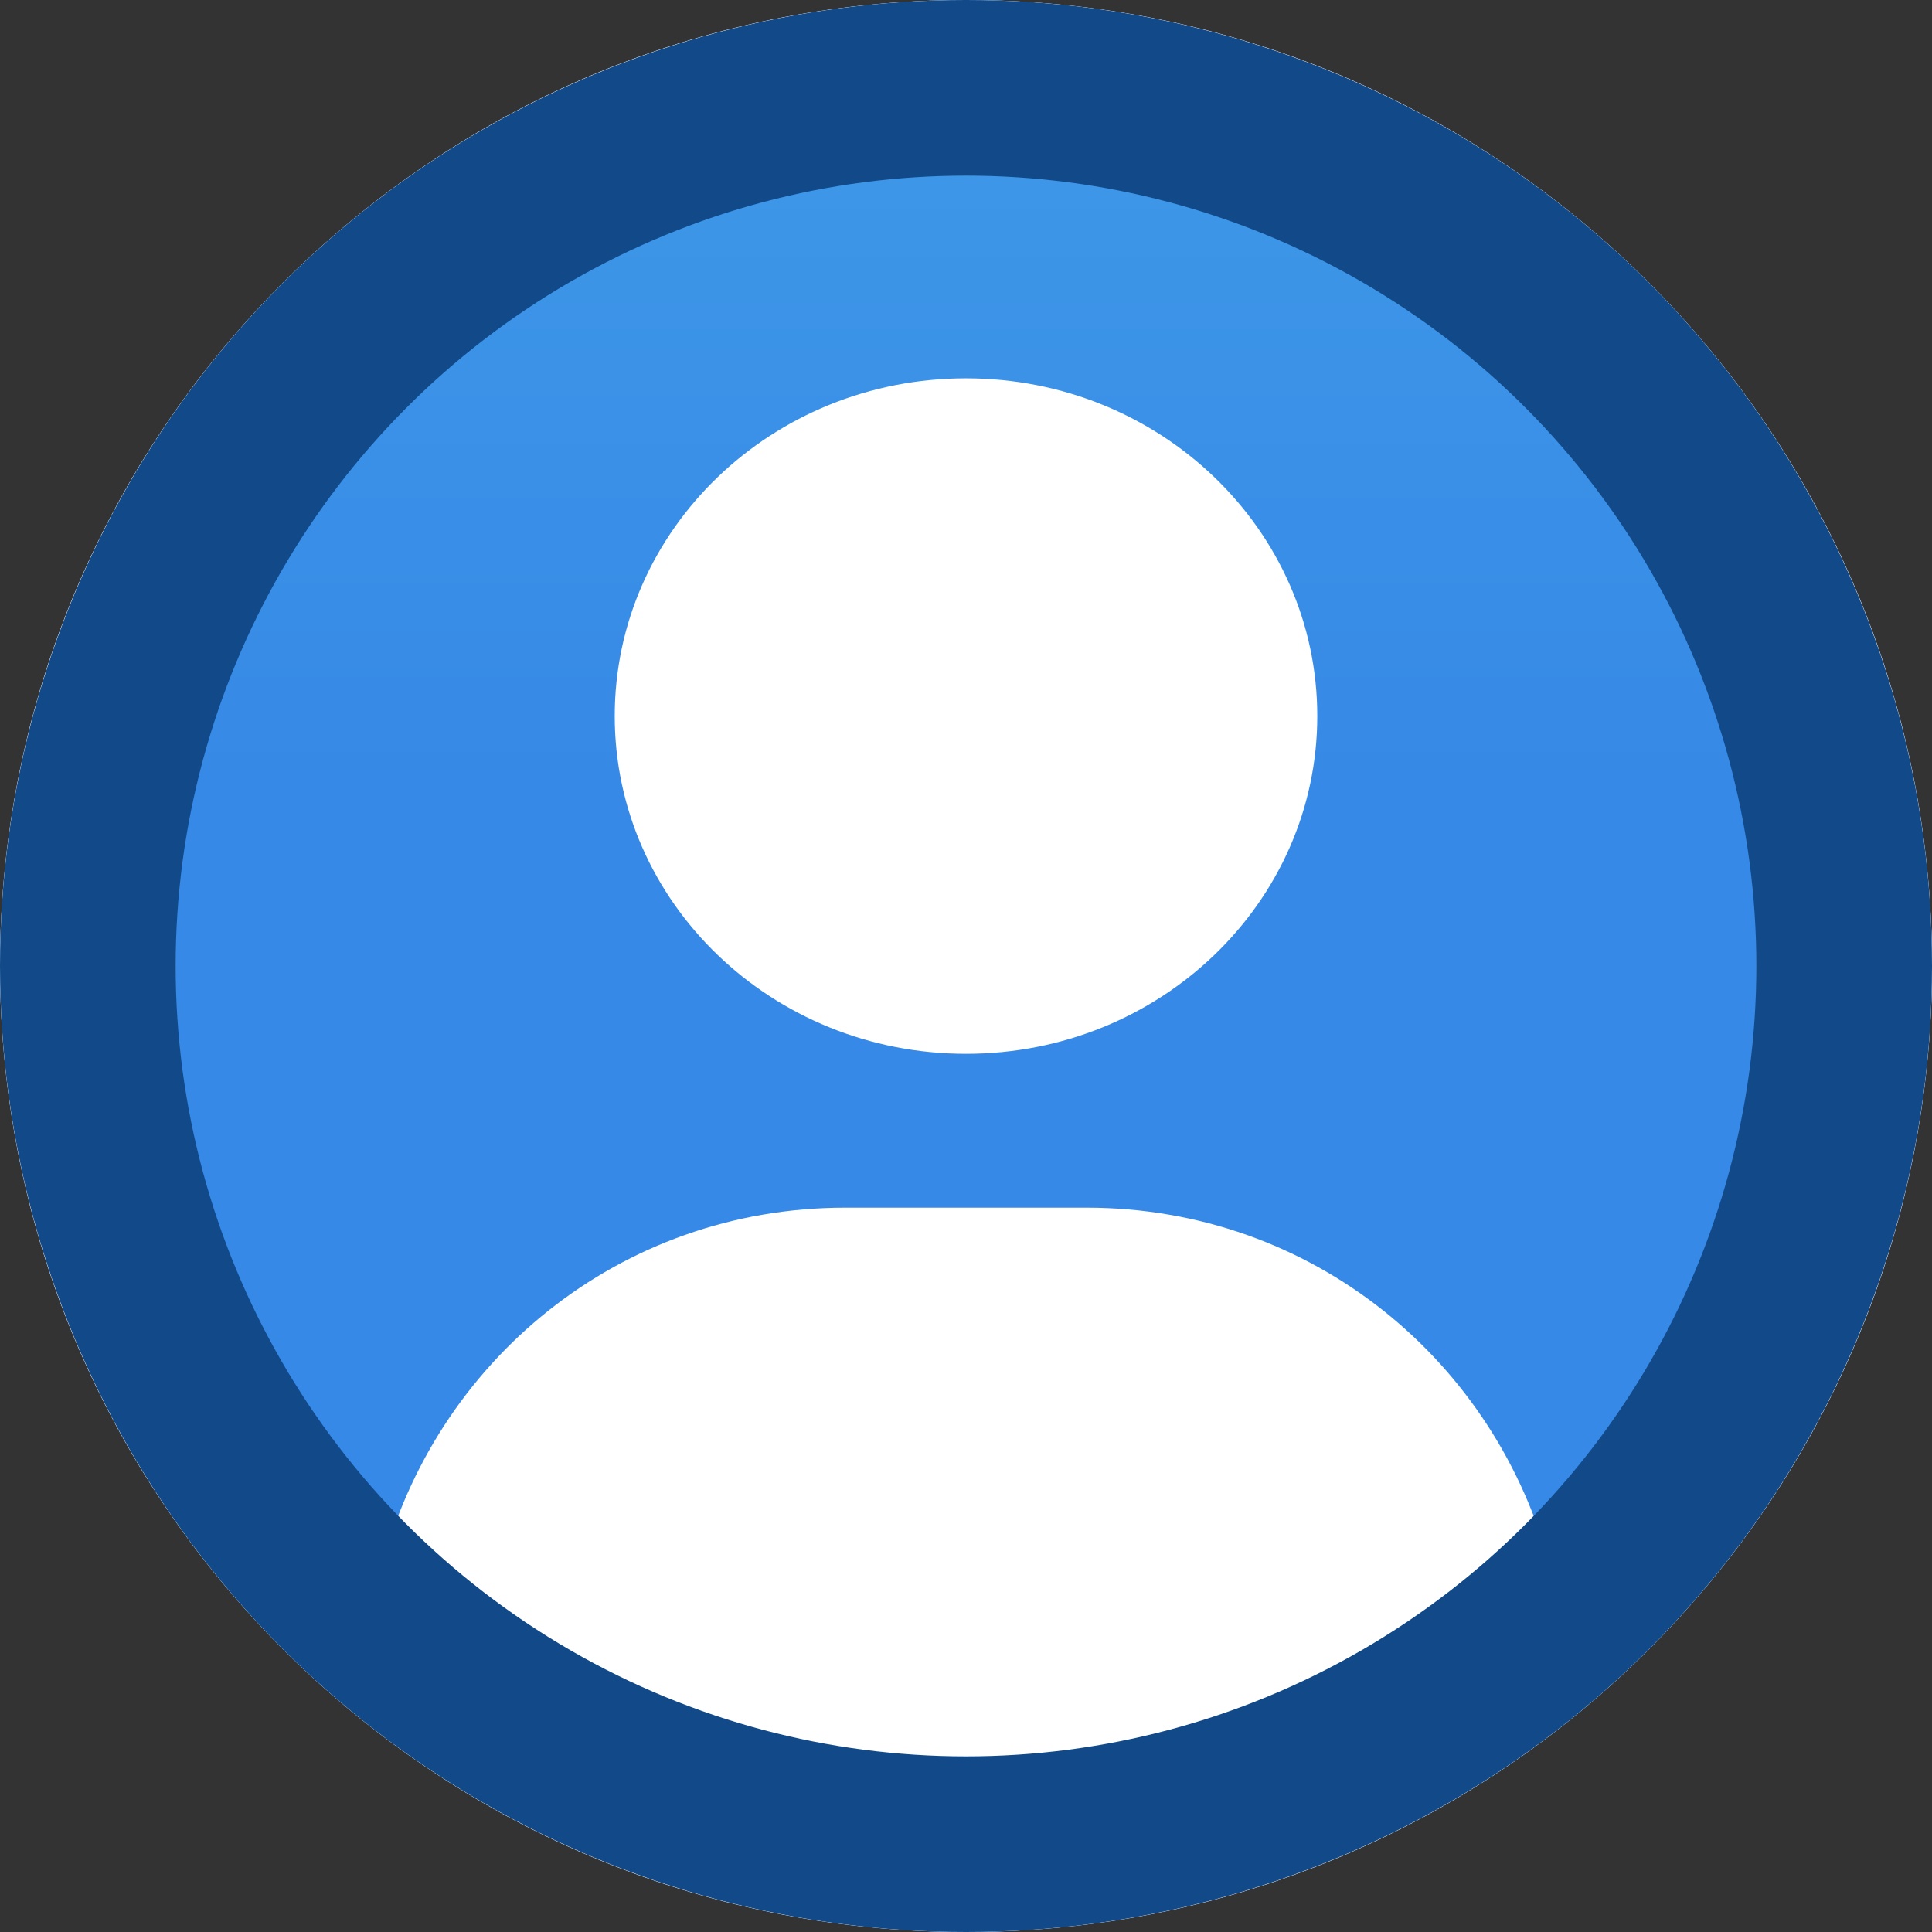 <?xml version="1.0" encoding="UTF-8" standalone="no"?>
<!-- Created with Inkscape (http://www.inkscape.org/) -->

<svg
   xmlns:dc="http://purl.org/dc/elements/1.1/"
   xmlns:cc="http://creativecommons.org/ns#"
   xmlns:rdf="http://www.w3.org/1999/02/22-rdf-syntax-ns#"
   xmlns:svg="http://www.w3.org/2000/svg"
   xmlns="http://www.w3.org/2000/svg"
   xmlns:xlink="http://www.w3.org/1999/xlink"
   xmlns:sodipodi="http://sodipodi.sourceforge.net/DTD/sodipodi-0.dtd"
   xmlns:inkscape="http://www.inkscape.org/namespaces/inkscape"
   sodipodi:docname="person.svg"
   inkscape:export-filename="/home/ochosi/.purple/themes/elementary/purple/status-icon/16/chat.png"
   inkscape:export-xdpi="90"
   inkscape:export-ydpi="90"
   height="11"
   id="svg7384"
   version="1.1"
   inkscape:version="0.91 r13725"
   width="11">
  <rect width="100%" height="100%" fill="#333333" stroke="none"/>
  <sodipodi:namedview
     inkscape:bbox-nodes="true"
     inkscape:bbox-paths="true"
     bordercolor="#666666"
     borderopacity="1"
     inkscape:current-layer="layer9"
     inkscape:cx="-6.2806324"
     inkscape:cy="-4.1510722"
     gridtolerance="10"
     inkscape:guide-bbox="true"
     guidetolerance="10"
     id="namedview88"
     inkscape:object-nodes="true"
     inkscape:object-paths="false"
     objecttolerance="10"
     pagecolor="#ffffff"
     inkscape:pageopacity="0"
     inkscape:pageshadow="2"
     showborder="true"
     showgrid="true"
     showguides="true"
     inkscape:snap-bbox="true"
     inkscape:snap-bbox-edge-midpoints="true"
     inkscape:snap-bbox-midpoints="true"
     inkscape:snap-global="true"
     inkscape:snap-grids="true"
     inkscape:snap-nodes="true"
     inkscape:snap-others="false"
     inkscape:snap-to-guides="true"
     inkscape:window-height="1149"
     inkscape:window-maximized="1"
     inkscape:window-width="1920"
     inkscape:window-x="0"
     inkscape:window-y="27"
     inkscape:zoom="11.414058">
    <inkscape:grid
       dotted="false"
       empspacing="4"
       enabled="true"
       id="grid4866"
       originx="-32px"
       originy="-639px"
       snapvisiblegridlinesonly="true"
       spacingx="1px"
       spacingy="1px"
       type="xygrid"
       visible="true" />
    <inkscape:grid
       color="#000000"
       dotted="true"
       empcolor="#000000"
       empopacity="0.251"
       empspacing="4"
       enabled="true"
       id="grid13609"
       opacity="0.125"
       originx="-32px"
       originy="-639px"
       snapvisiblegridlinesonly="true"
       spacingx="0.5px"
       spacingy="0.5px"
       type="xygrid"
       visible="true" />
  </sodipodi:namedview>
  <title
     id="title9167">elementary Symbolic Icon Theme</title>
  <defs
     id="defs7386">
    <linearGradient
       inkscape:collect="always"
       xlink:href="#linearGradient27416-1-2-0-1"
       id="linearGradient3163"
       gradientUnits="userSpaceOnUse"
       gradientTransform="matrix(0.182,0,0,0.331,288.216,-430.702)"
       x1="30.271"
       y1="10.029"
       x2="30.271"
       y2="55.053" />
    <linearGradient
       id="linearGradient27416-1-2-0-1">
      <stop
         offset="0"
         style="stop-color:#55c1ec;stop-opacity:1"
         id="stop27420-2-0-8-7" />
      <stop
         offset="1"
         style="stop-color:#3689e6;stop-opacity:1"
         id="stop27422-3-5-3-3" />
    </linearGradient>
  </defs>
  <g
     inkscape:groupmode="layer"
     id="layer9"
     label="status"
     inkscape:label="status"
     style="display:inline"
     transform="translate(-273,417)">
    <path
       inkscape:connector-curvature="0"
       style="color:#000000;display:inline;overflow:visible;visibility:visible;fill:url(#linearGradient3163);fill-opacity:1;fill-rule:nonzero;stroke:none;stroke-width:1.546;marker:none;enable-background:accumulate"
       id="path3029-5"
       d="m 284,-411.5 a 5.5,5.5 0 0 1 -11,0 5.5,5.5 0 1 1 11,0 z" />
    <path
       inkscape:connector-curvature="0"
       d="m 278.5,-417 c -3.038,0 -5.5,2.462 -5.5,5.5 0,3.038 2.462,5.5 5.5,5.5 3.038,0 5.5,-2.462 5.5,-5.5 0,-3.038 -2.462,-5.5 -5.5,-5.5 z m 0,0.688 c 2.658,0 4.812,2.155 4.812,4.812 0,1.356 -0.58,2.563 -1.482,3.438 -0.305,-1.187 -1.358,-2.062 -2.643,-2.062 l -1.375,0 c -1.285,0 -2.338,0.875 -2.643,2.062 -0.902,-0.875 -1.482,-2.082 -1.482,-3.438 0,-2.658 2.155,-4.812 4.812,-4.812 z"
       id="path3029"
       style="color:#000000;display:inline;overflow:visible;visibility:visible;fill:#ffffff;fill-opacity:1;fill-rule:nonzero;stroke:none;stroke-width:1.546;marker:none;enable-background:accumulate" />
    <path
       inkscape:connector-curvature="0"
       d="m 278.5,-414.846 c -1.105,0 -2,0.861 -2,1.923 0,1.062 0.895,1.923 2,1.923 1.105,0 2,-0.861 2,-1.923 0,-1.062 -0.895,-1.923 -2,-1.923 z"
       id="rect3049"
       style="color:#000000;display:inline;overflow:visible;visibility:visible;fill:#ffffff;fill-opacity:1;fill-rule:nonzero;stroke:none;stroke-width:2;marker:none;enable-background:accumulate" />
    <circle
       style="opacity:1;fill:none;fill-opacity:1;stroke:#114989;stroke-width:1;stroke-linejoin:round;stroke-miterlimit:4;stroke-dasharray:none;stroke-dashoffset:0;stroke-opacity:1"
       id="path4149"
       cx="278.5"
       cy="-411.5"
       r="5" />
  </g>
  <g
     inkscape:groupmode="layer"
     id="layer10"
     inkscape:label="devices"
     style="display:inline"
     transform="translate(-273,417)" />
  <g
     inkscape:groupmode="layer"
     id="layer13"
     inkscape:label="places"
     style="display:inline"
     transform="translate(-273,417)" />
  <g
     inkscape:groupmode="layer"
     id="layer14"
     inkscape:label="mimes"
     transform="translate(-273,417)" />
  <g
     inkscape:groupmode="layer"
     id="layer15"
     inkscape:label="emblems"
     style="display:inline"
     transform="translate(-273,417)" />
  <g
     inkscape:groupmode="layer"
     id="g71291"
     inkscape:label="emotes"
     style="display:inline"
     transform="translate(-273,417)" />
  <g
     inkscape:groupmode="layer"
     id="g4953"
     inkscape:label="categories"
     style="display:inline"
     transform="translate(-273,417)" />
  <g
     inkscape:groupmode="layer"
     id="layer12"
     inkscape:label="actions"
     style="display:inline"
     transform="translate(-273,417)" />
</svg>
